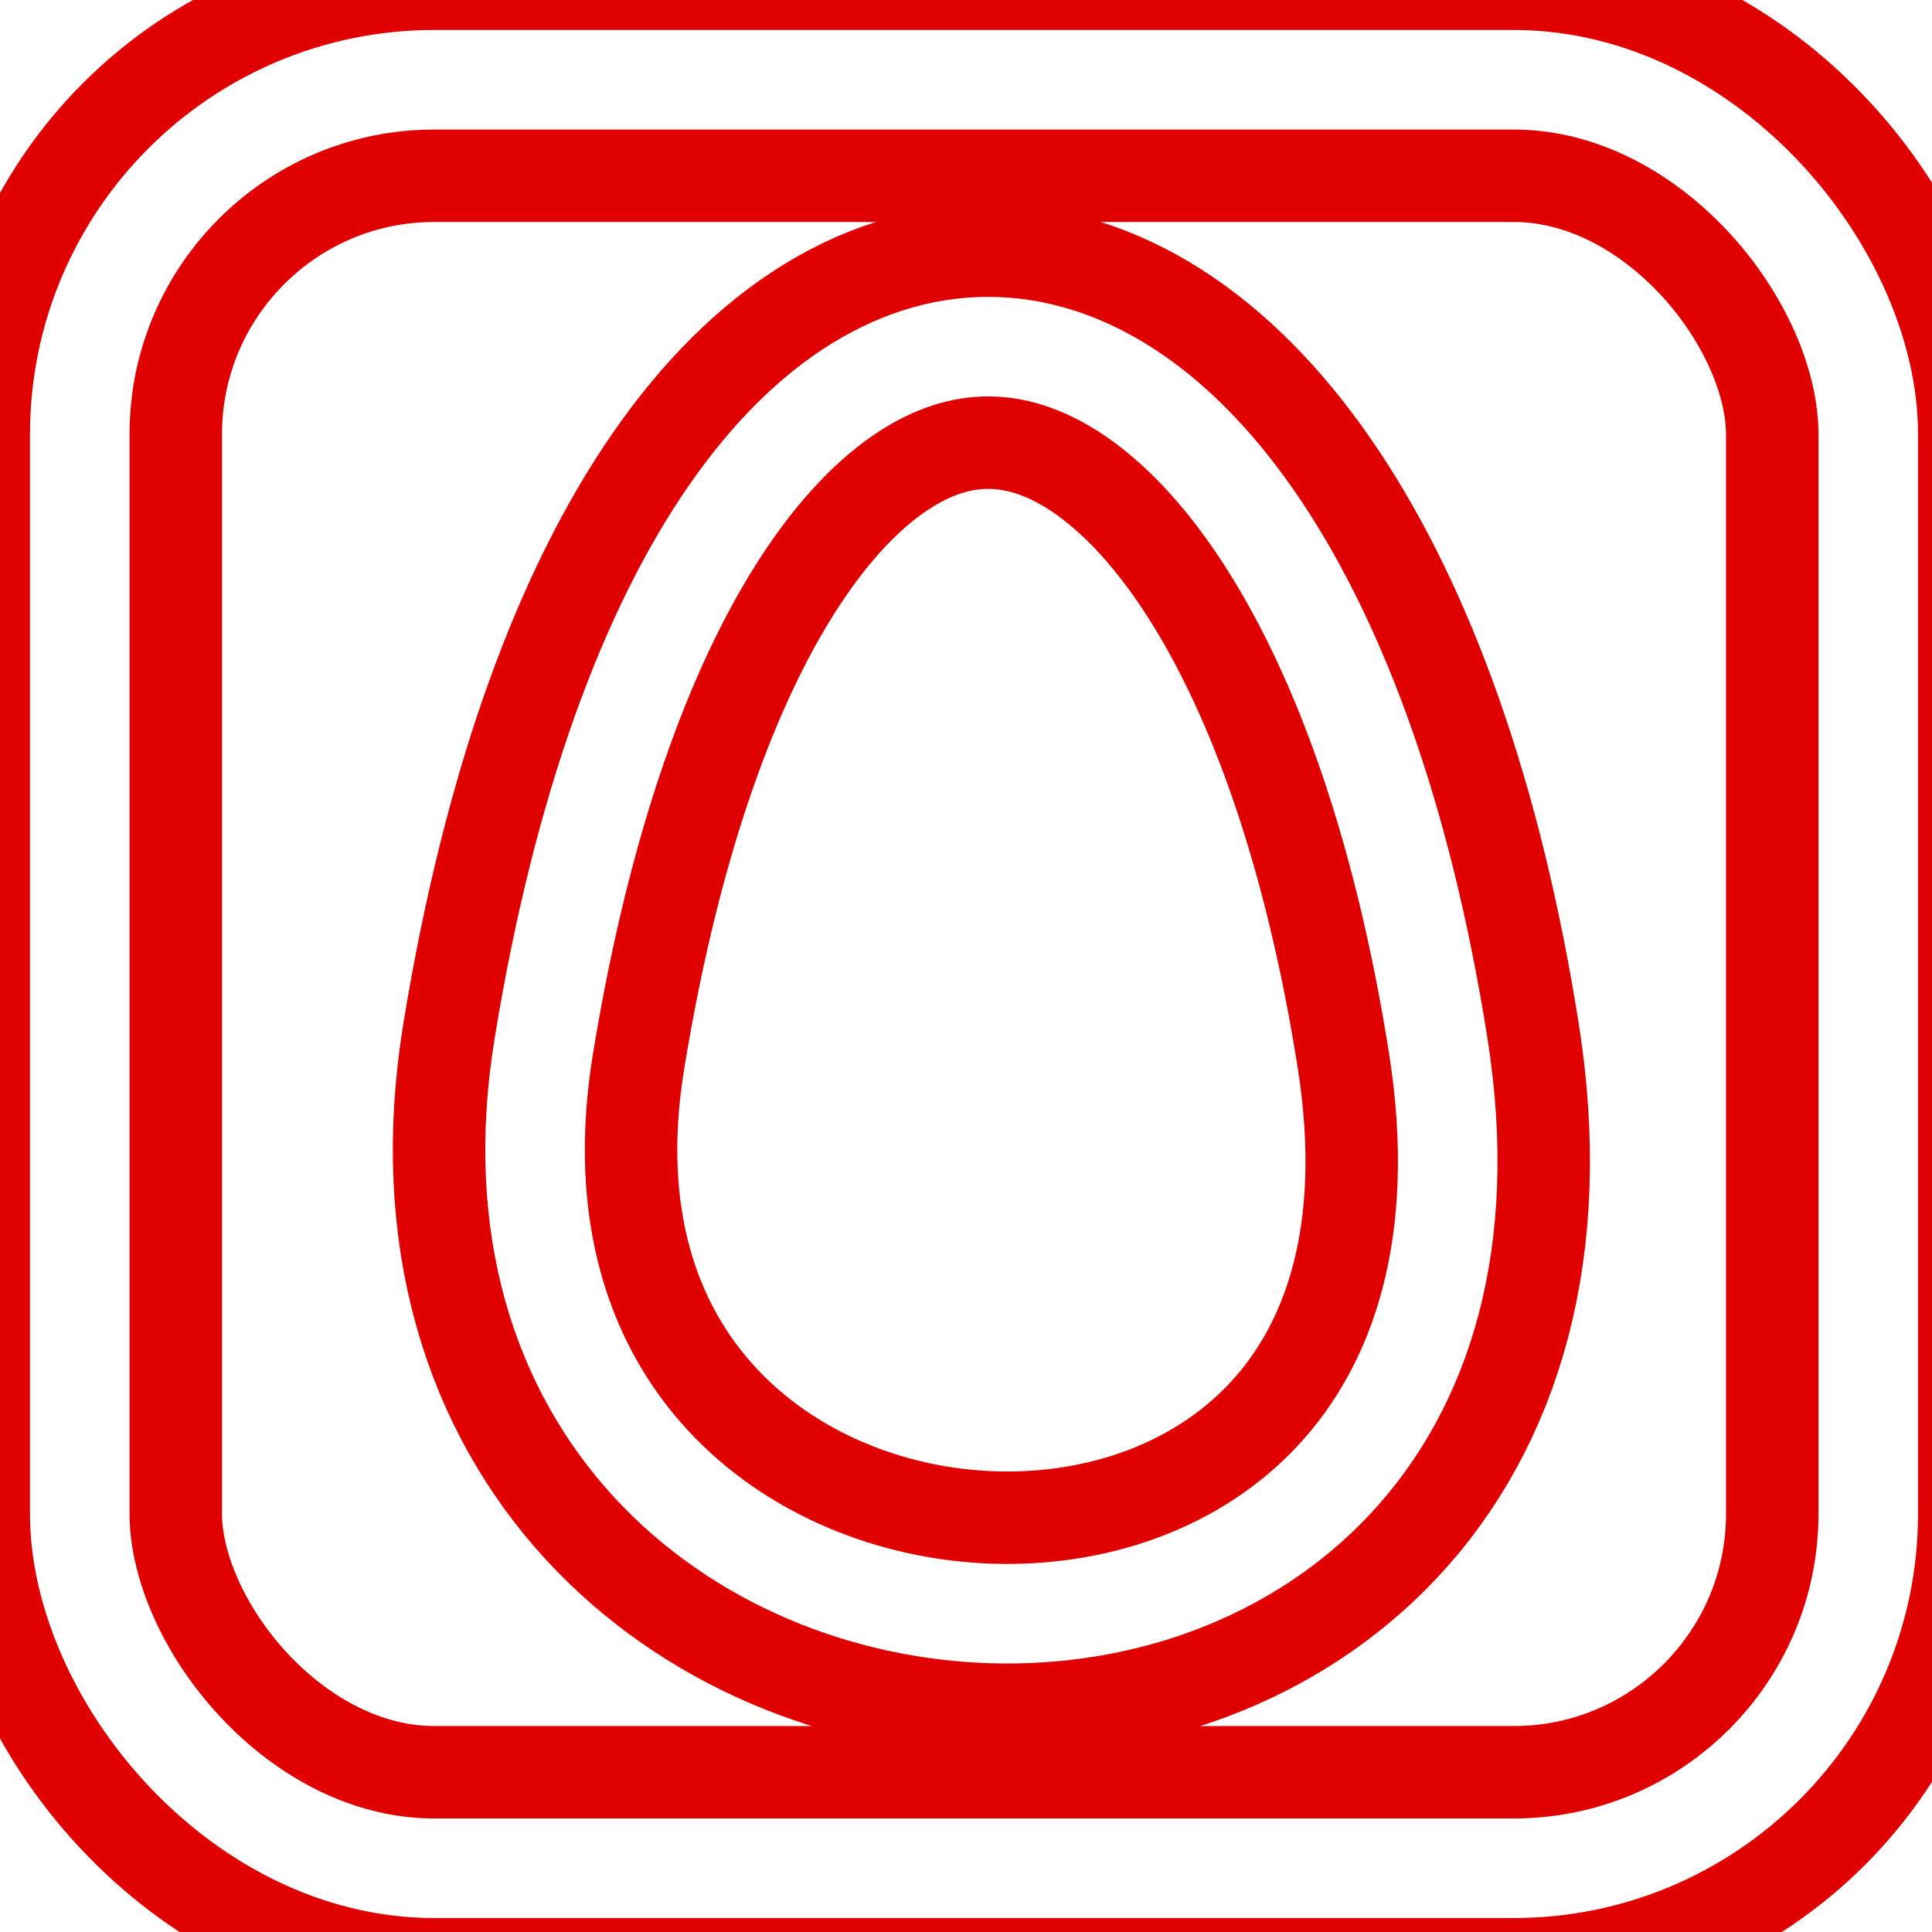 <svg xmlns="http://www.w3.org/2000/svg" viewBox="0 0 135.839 135.839" width="135.839" height="135.839">
<filter id="blur-filter" height="200%">
<feGaussianBlur in="SourceGraphic" stdDeviation="6"/>
</filter>
<path d="M38.236 73.538c11.04-67.447 52.836-63.633 62.888 0 8.726 55.237-71.267 51.186-62.888 0z" 
fill="none" stroke="#E10000" stroke-width="20" filter="url(#blur-filter)"/>
<rect width="125.749" height="125.749" x="5.608" y="5.608" ry="24.928" fill="none" 
stroke="#E10000" stroke-width="20" filter="url(#blur-filter)"/>
<path d="M38.236 73.538c11.04-67.447 52.836-63.633 62.888 0 8.726 55.237-71.267 51.186-62.888 0z" 
fill="none" stroke="white" stroke-width="7"/>
<rect width="125.749" height="125.749" x="5.608" y="5.608" ry="24.928" fill="none" stroke="white" stroke-width="7"/></svg>